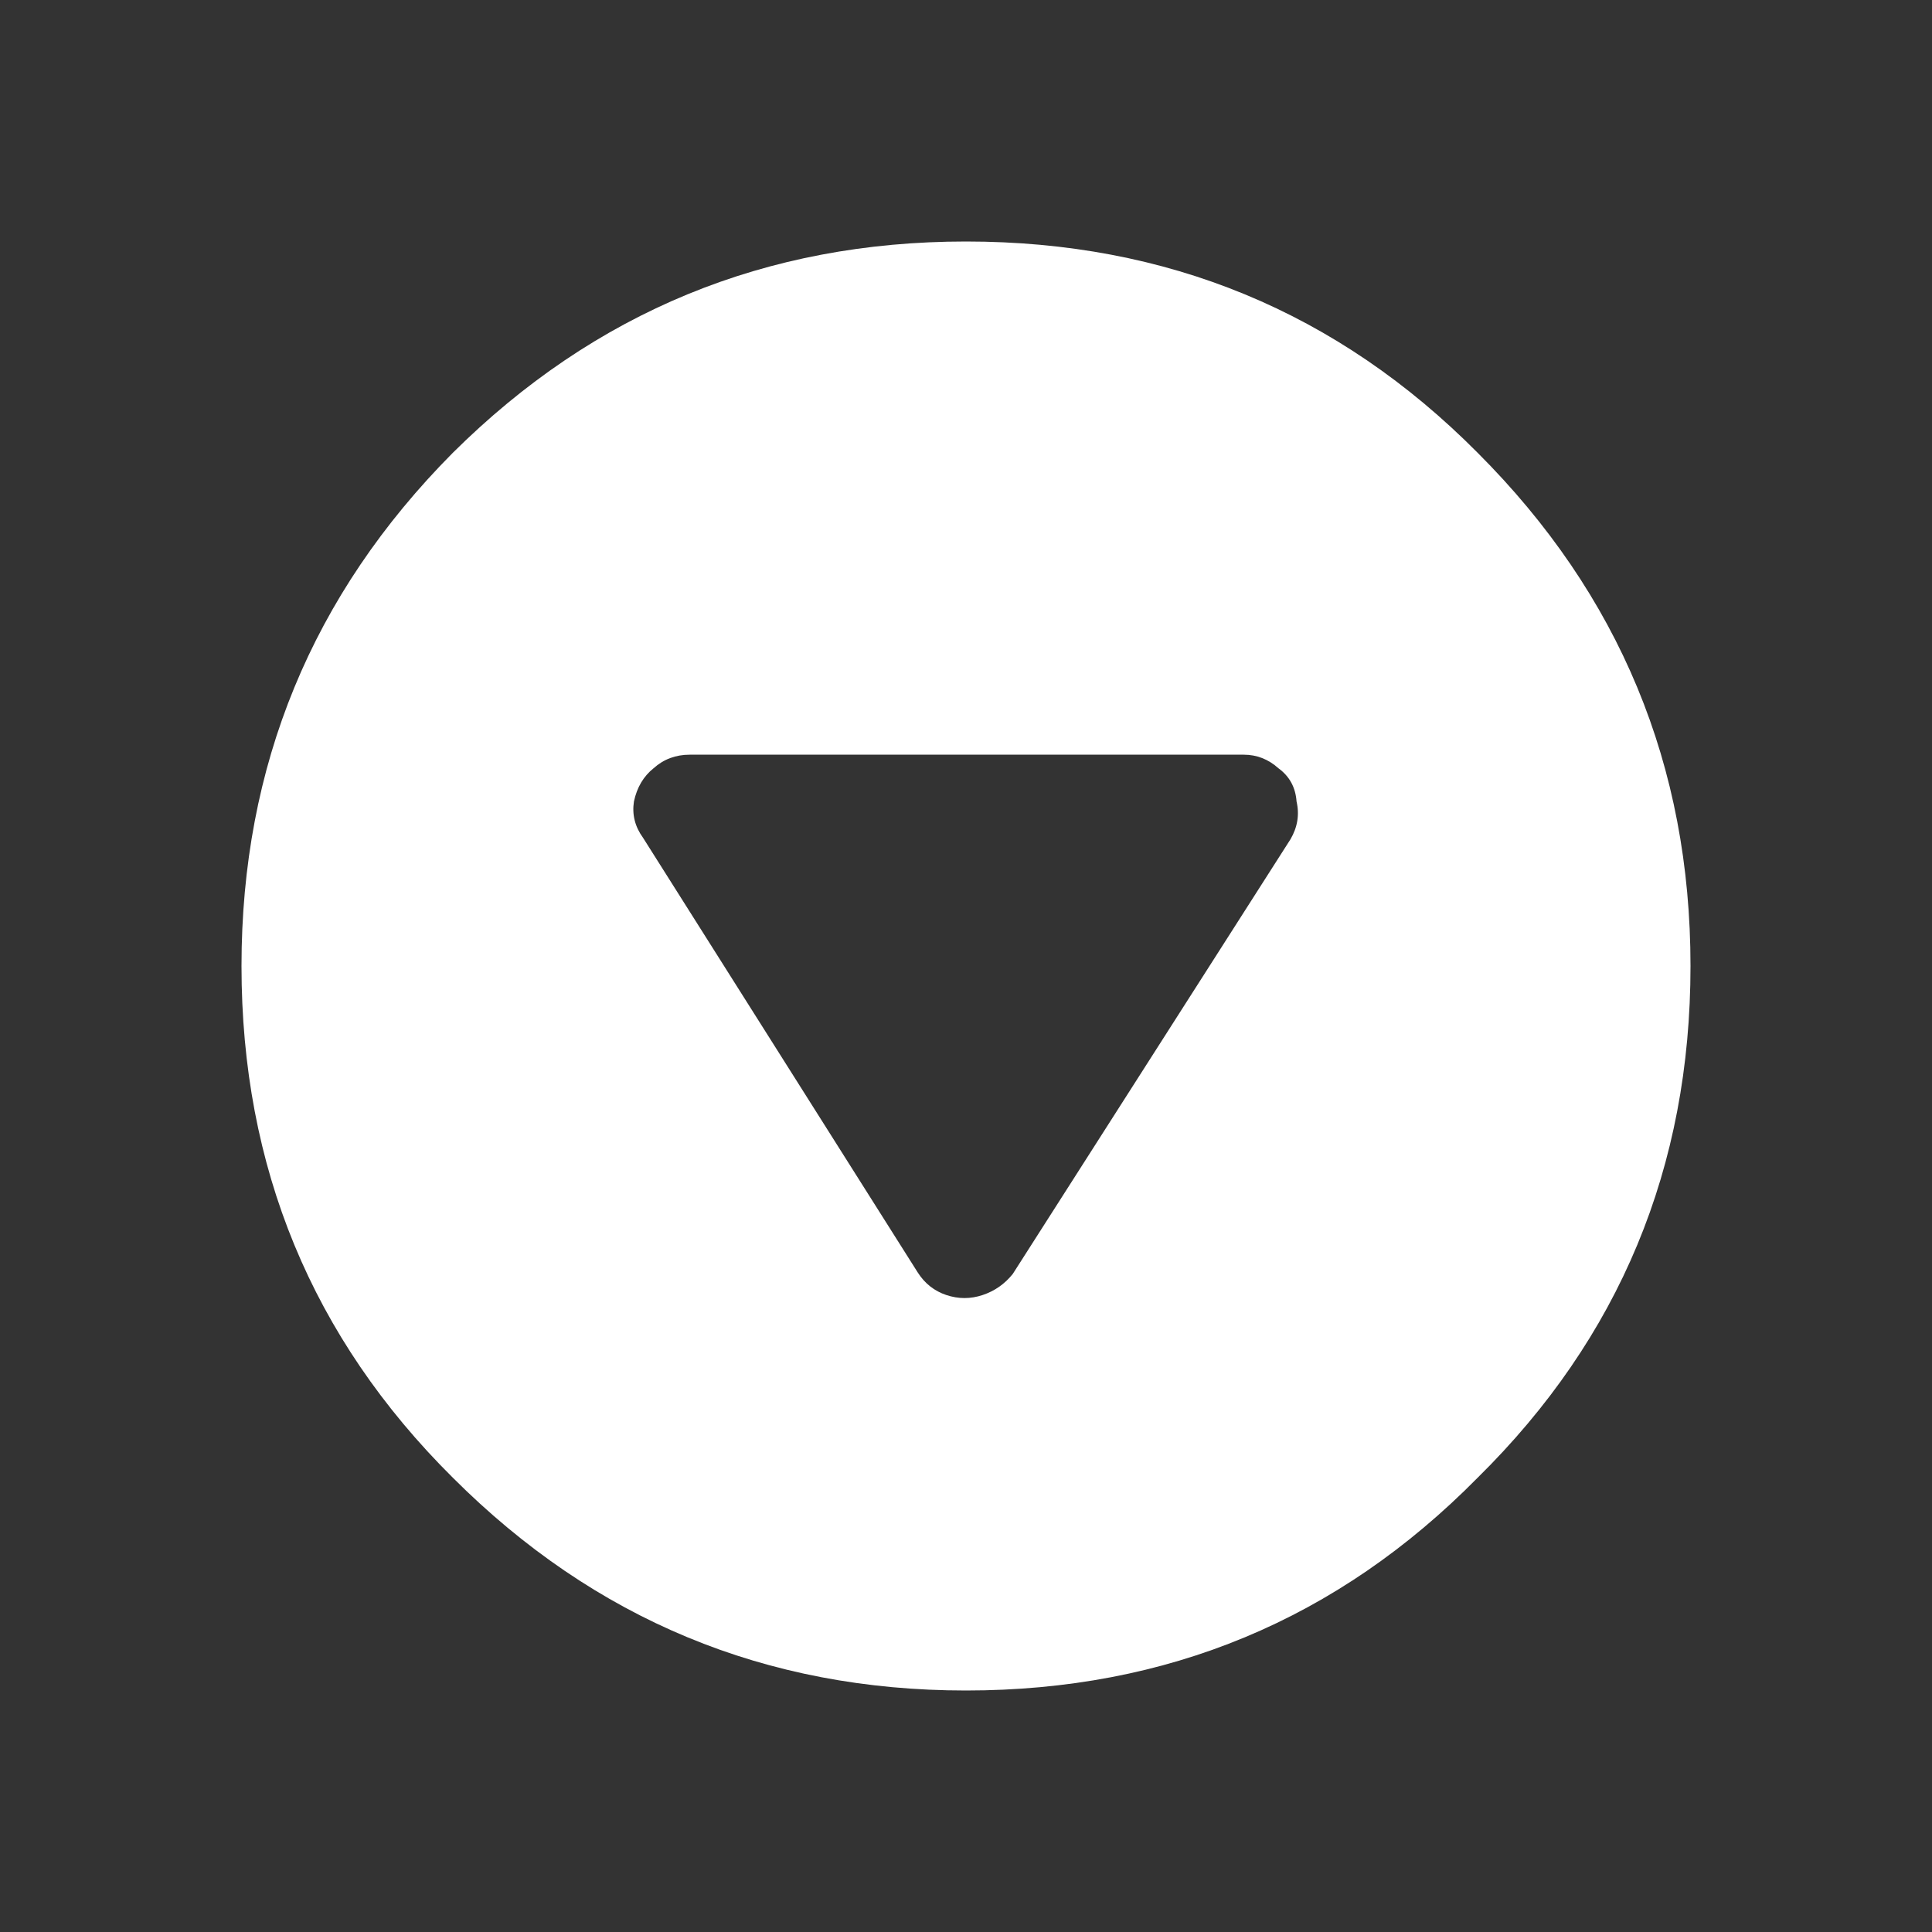 <?xml version="1.0" encoding="UTF-8"?>
<svg viewBox="0 0 64 64" xmlns="http://www.w3.org/2000/svg">
<rect x="0" y="0" width="64" height="64" fill="#333333" stroke="none"/>
<path d="m56 32q0 10-7.05 16.95-6.95 7.05-16.95 7.05-9.95 0-17-7.05-7-6.95-7-16.95 0-9.95 7-17 7.05-7 17-7 10 0 16.95 7 7.05 7.05 7.05 17m-13.25-4.2q0.35-0.6 0.2-1.25-0.05-0.7-0.6-1.1-0.5-0.45-1.15-0.45h-18.35q-0.7 0-1.2 0.45-0.5 0.4-0.65 1.1-0.1 0.65 0.3 1.2l9.1 14.4q0.35 0.55 0.95 0.75t1.2 0 1-0.7l9.2-14.4" fill="#fff"/>
</svg>

